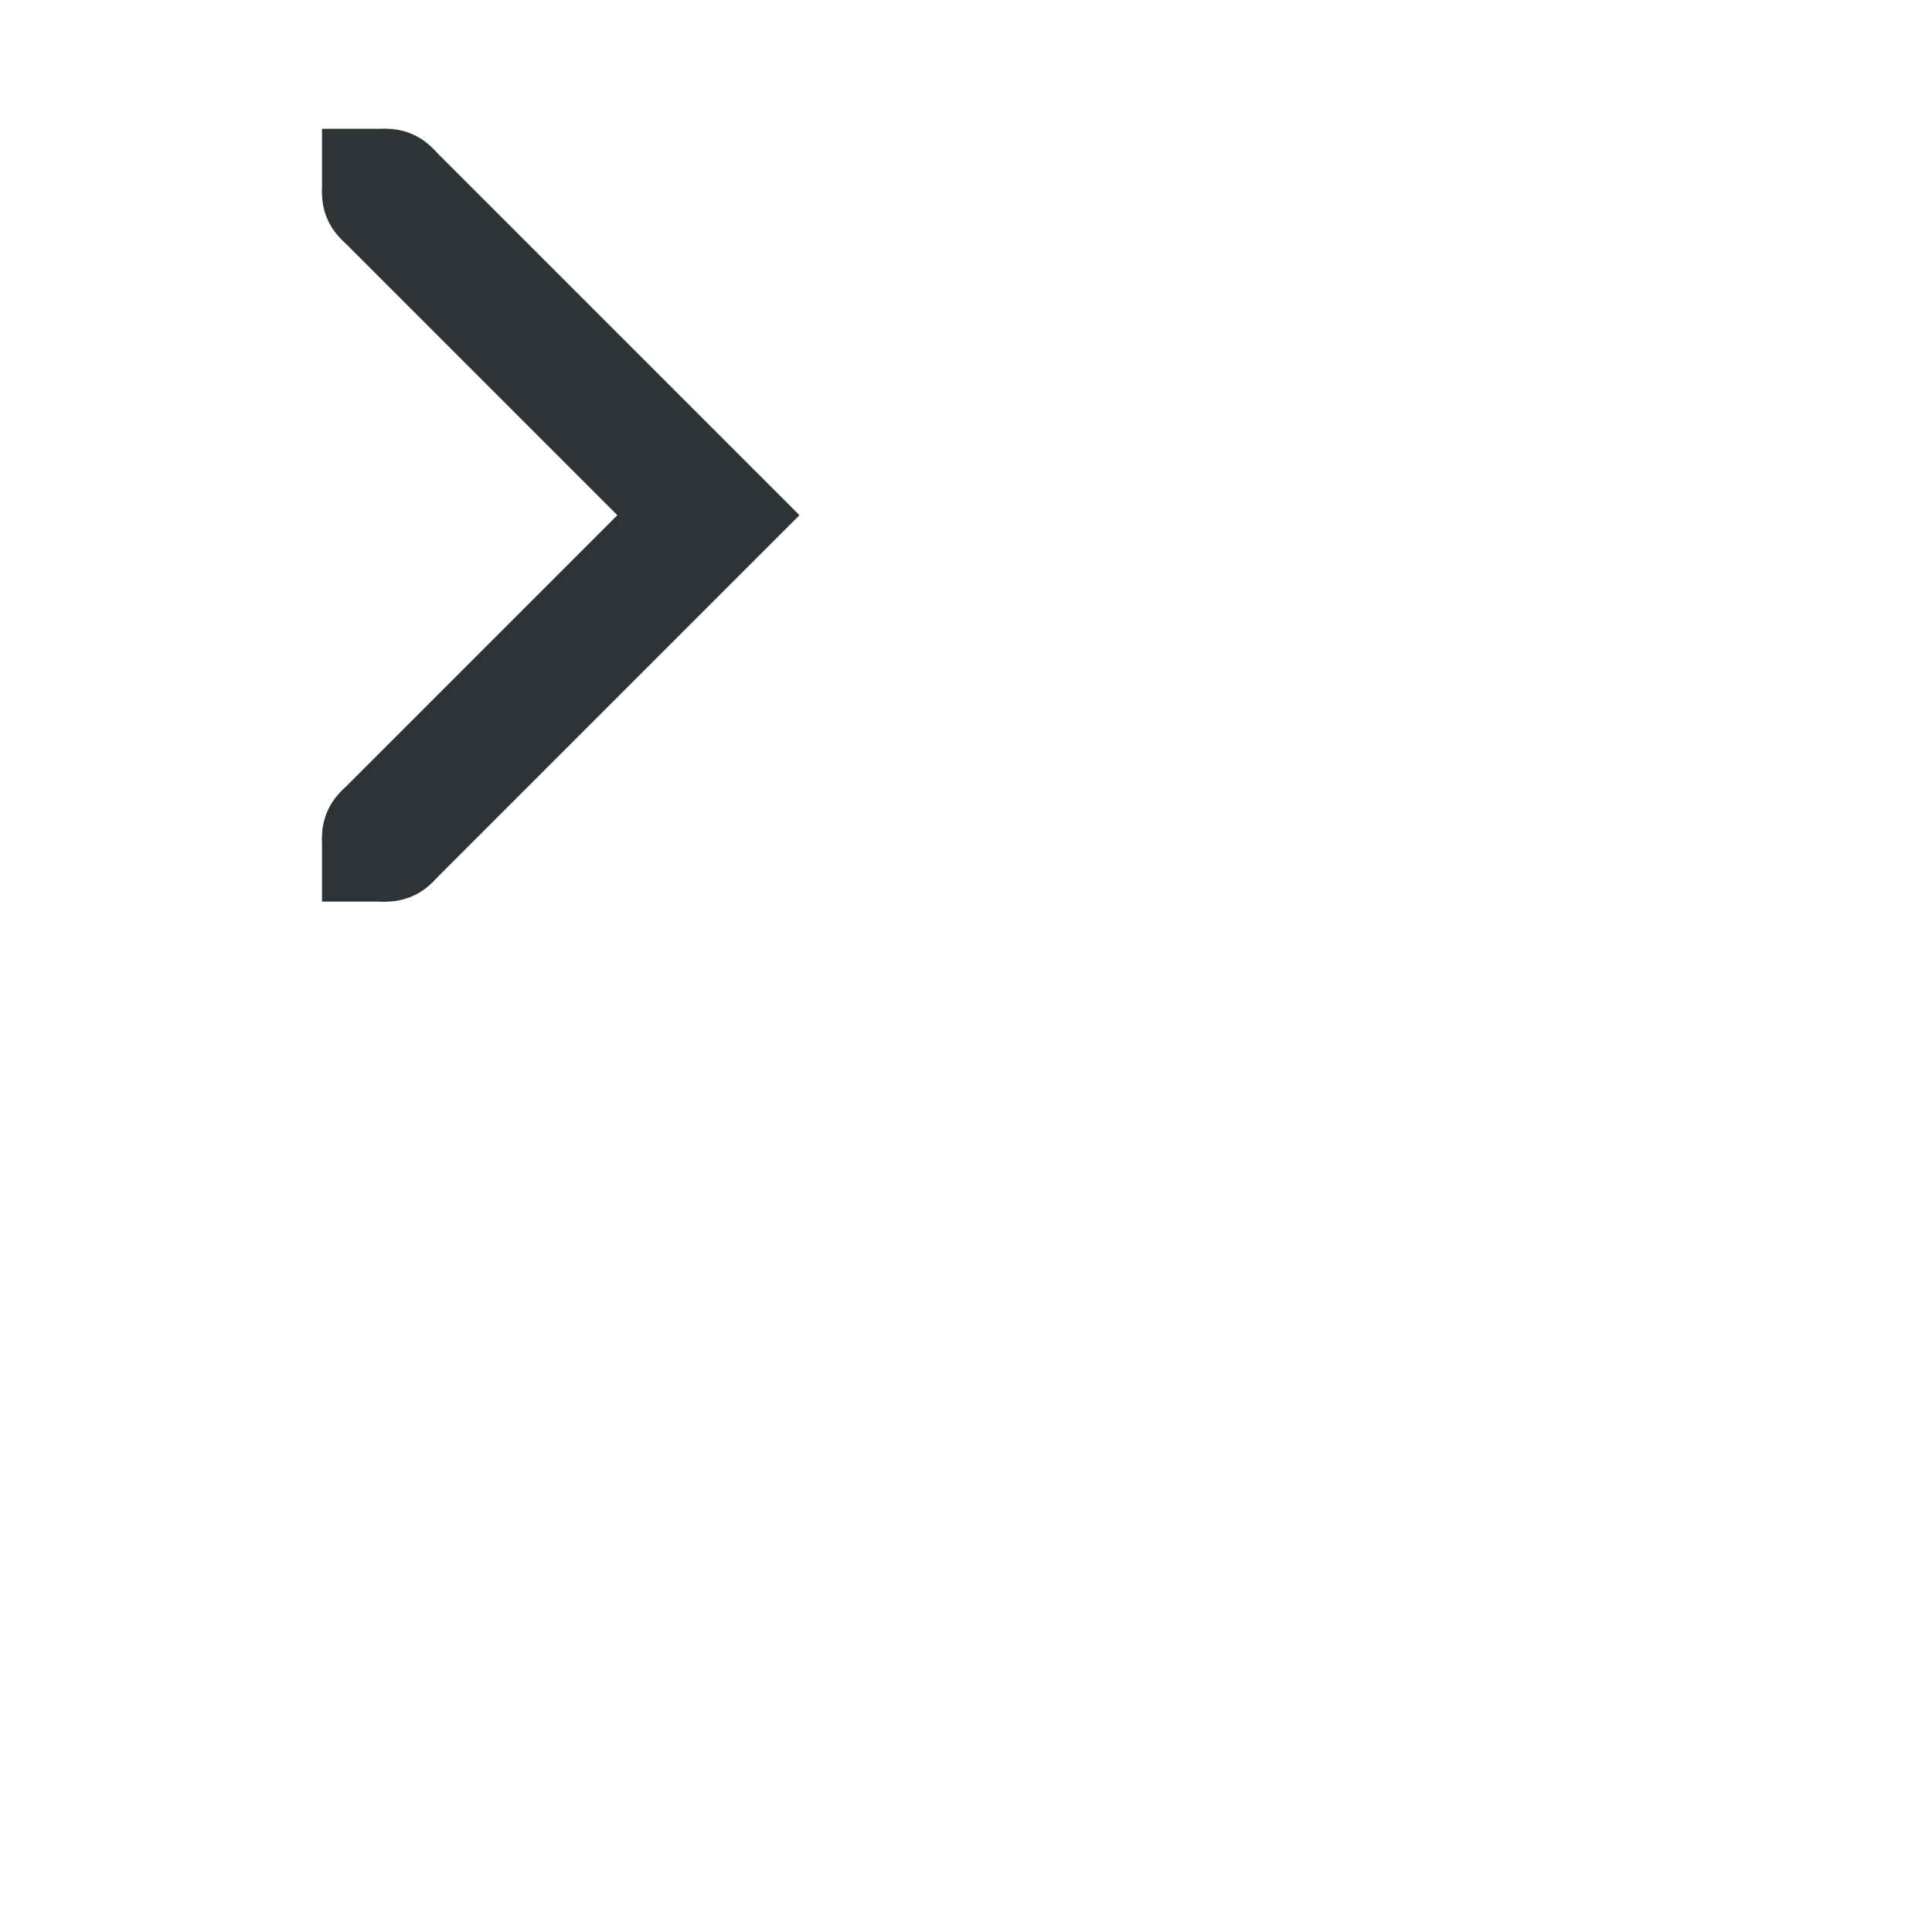 <?xml version="1.0" encoding="UTF-8"?>
<svg width="30" height="30" xmlns="http://www.w3.org/2000/svg">
 <g fill="#2e3436">
  <path d="M6.707 2.293L5.293 3.707 9.586 8l-4.293 4.293 1.414 1.414L12.414 8z" font-family="sans-serif" font-weight="400" overflow="visible" style="font-feature-settings:normal;font-variant-alternates:normal;font-variant-caps:normal;font-variant-ligatures:normal;font-variant-numeric:normal;font-variant-position:normal;isolation:auto;mix-blend-mode:normal;shape-padding:0;text-decoration-color:#000;text-decoration-line:none;text-decoration-style:solid;text-indent:0;text-orientation:mixed;text-transform:none;white-space:normal"/>
  <path d="M6 13H5v1h1zM6 2H5v1h1z" overflow="visible"/>
  <path d="M6 2c-.554 0-1 .446-1 1s.446 1 1 1 1-.446 1-1-.446-1-1-1zm0 10c-.554 0-1 .446-1 1s.446 1 1 1 1-.446 1-1-.446-1-1-1z" overflow="visible"/>
 </g>
</svg>
